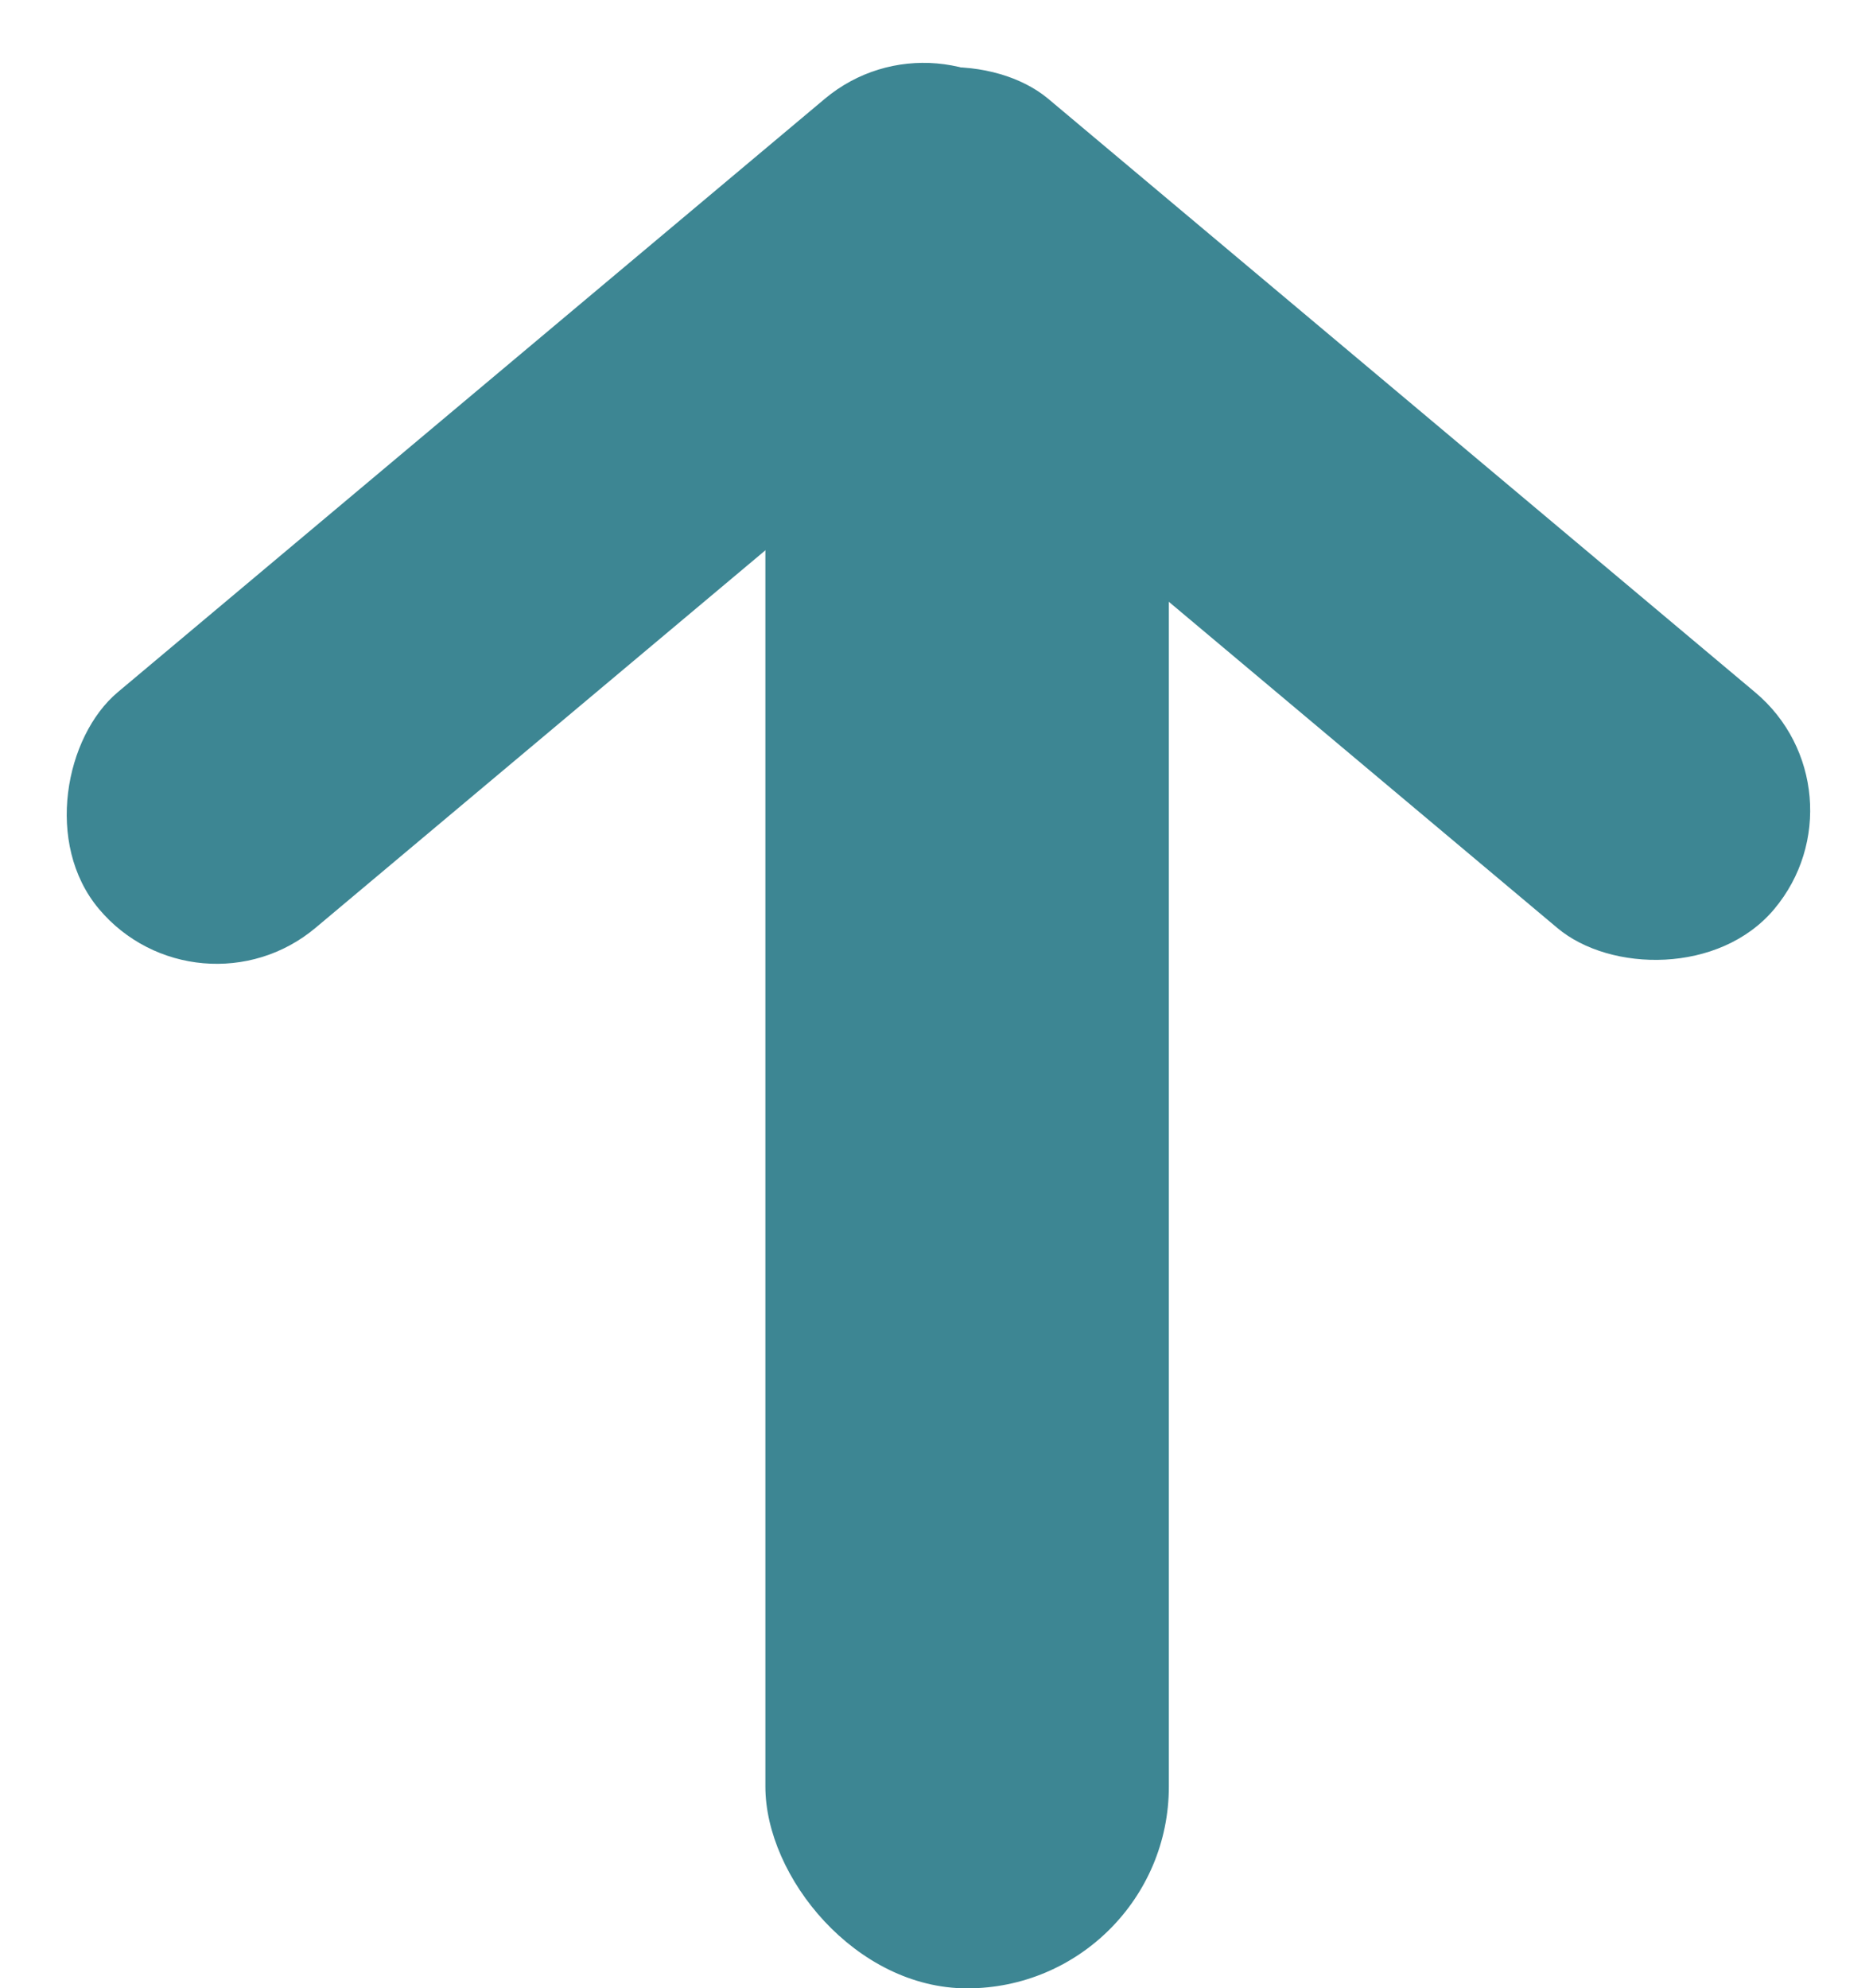 <svg xmlns="http://www.w3.org/2000/svg"  viewBox="0 0 10.278 10.909">
  <g id="Group_7" data-name="Group 7" transform="translate(0 10.909) rotate(-90)">
    <rect id="changeColor" data-name="Rectangle 9" width="2.214" height="10.333" rx="1.107" transform="translate(10.333 4.2) rotate(90)" fill="#3d8693"/>
    <rect id="changeColor" data-name="Rectangle 10" width="1.688" height="6.752" rx="0.844" transform="matrix(0.766, 0.643, -0.643, 0.766, 9.616, 4.021)" fill="#3d8693"/>
    <rect id="changeColor" data-name="Rectangle 11" width="1.688" height="6.752" rx="0.844" transform="translate(5.276 1.085) rotate(-40)" fill="#3d8693"/>
  </g>
</svg>
